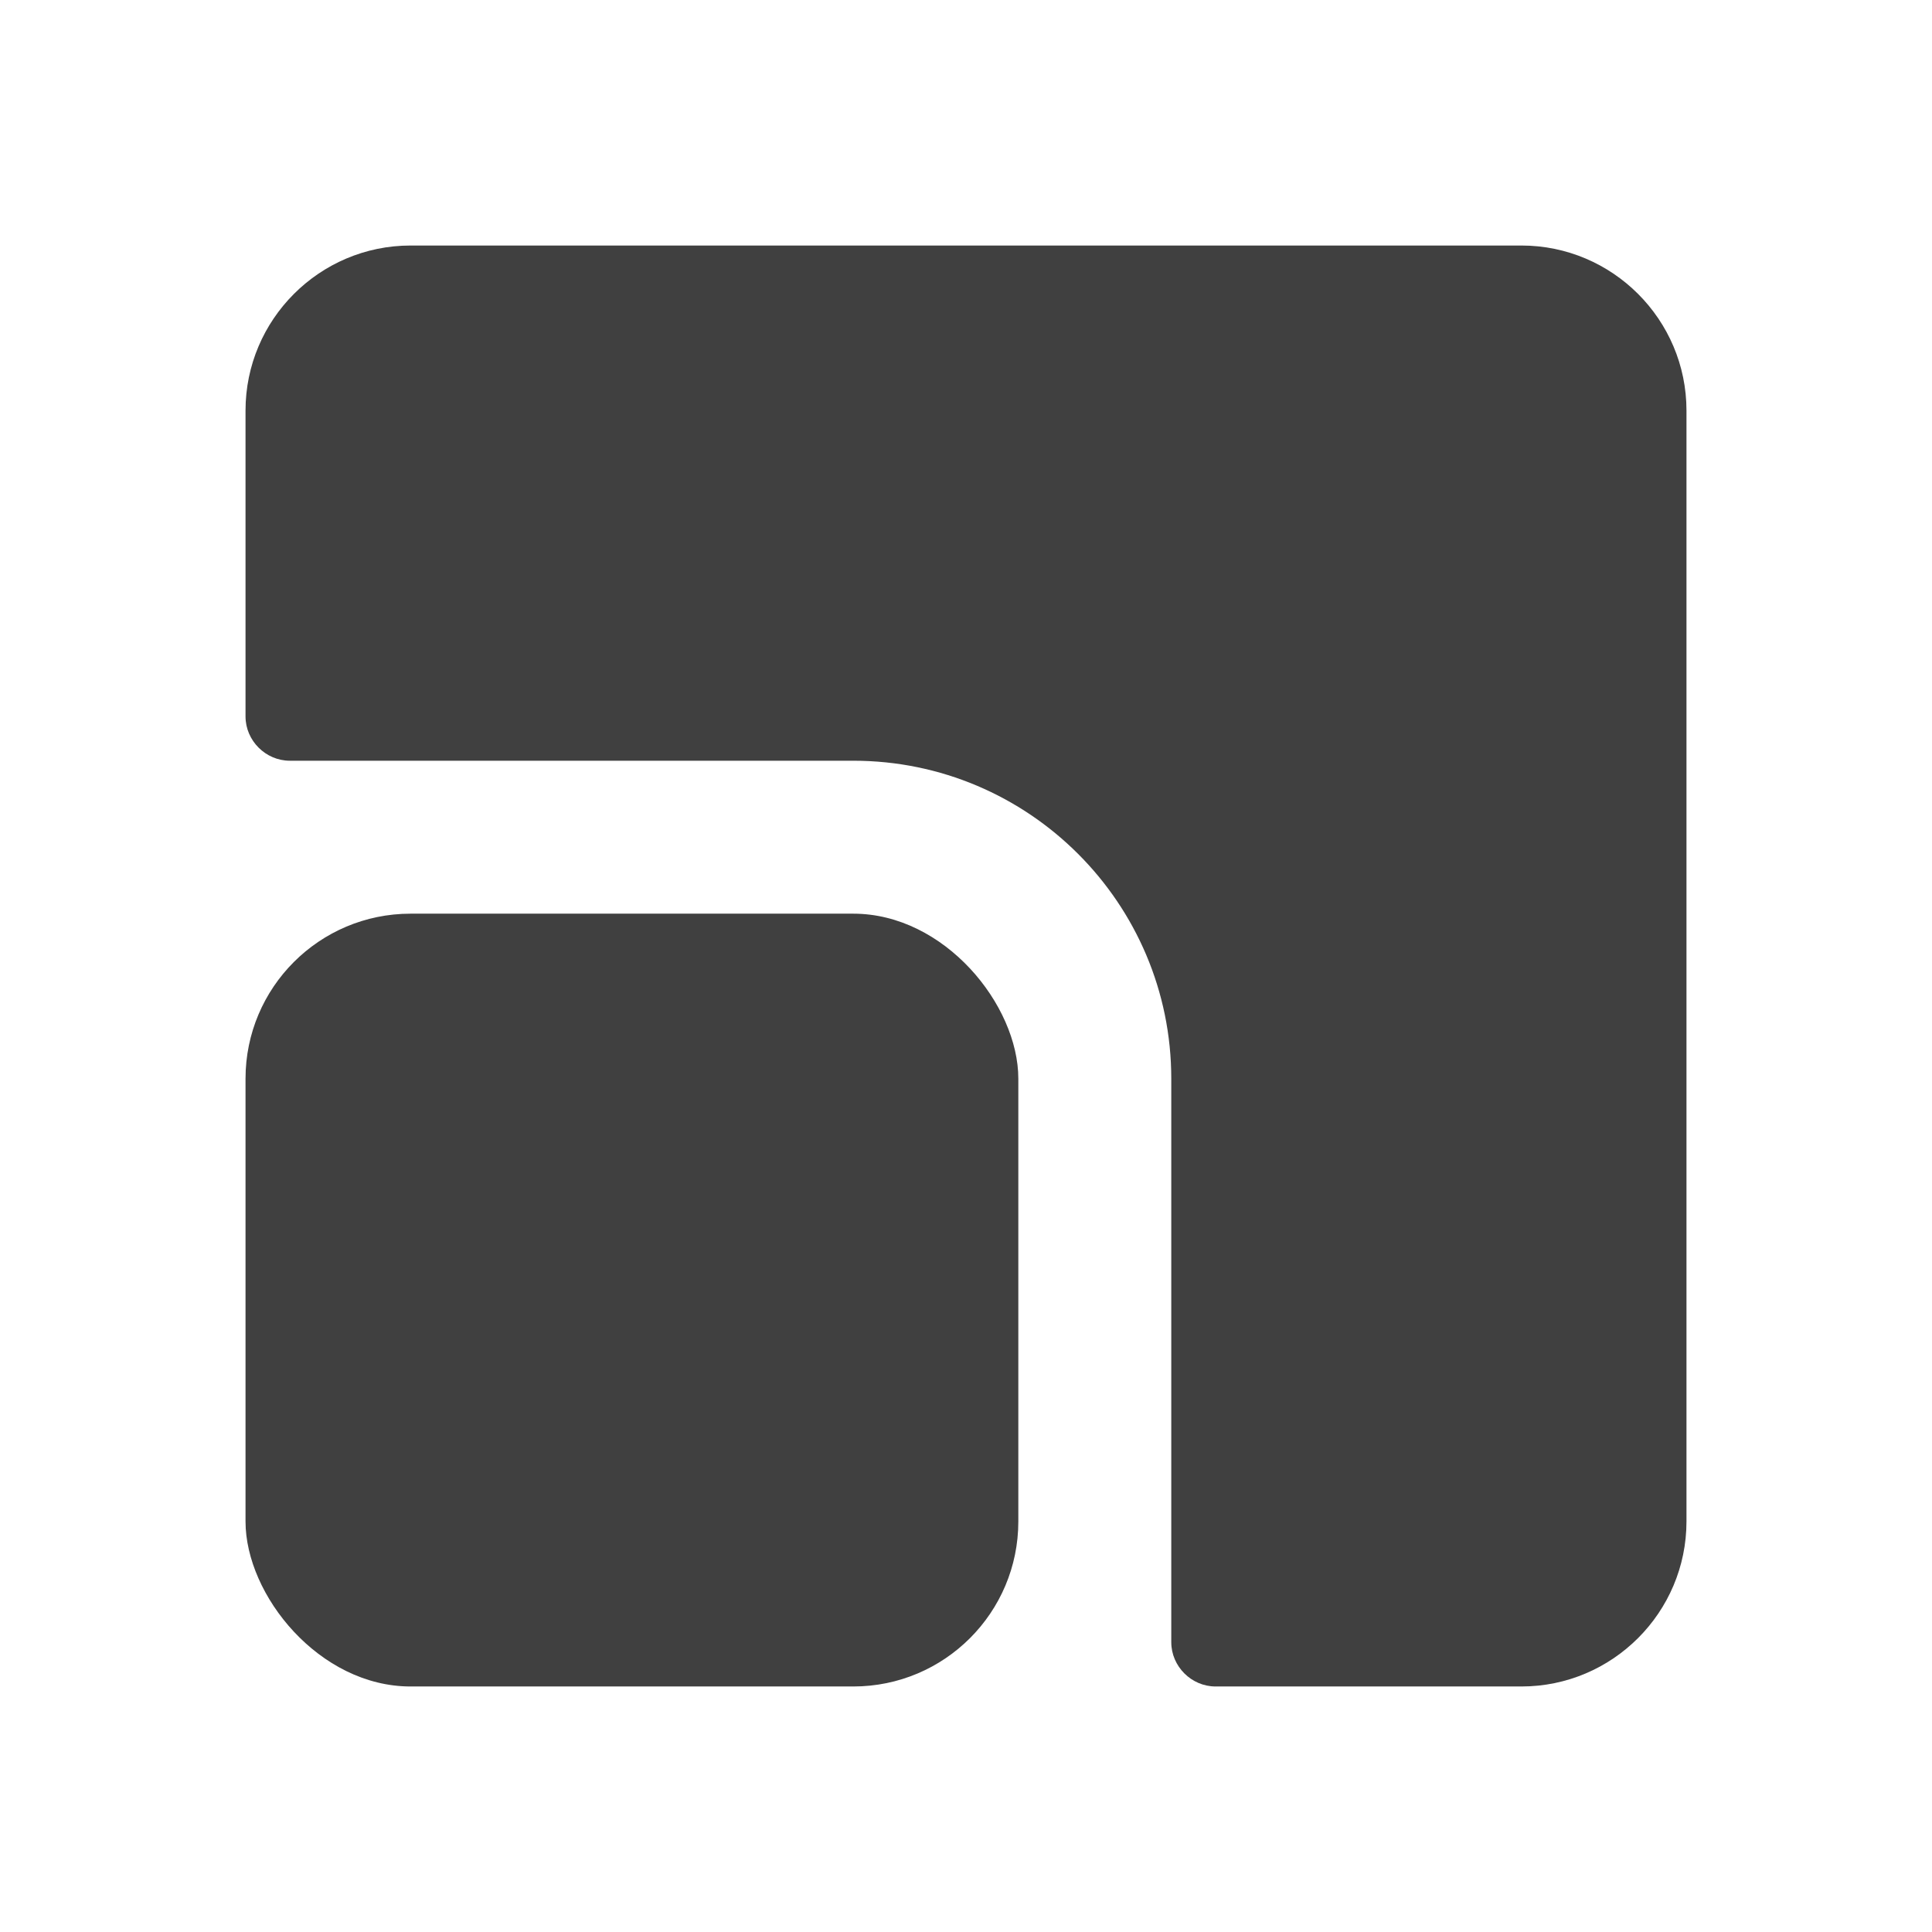 <?xml version="1.0" encoding="UTF-8"?>
<svg id="TF" xmlns="http://www.w3.org/2000/svg" viewBox="0 0 24 24">
  <path d="M18.9,3.05H5.1c-1.13,0-2.05.92-2.05,2.05v3.8c0,.3.25.55.55.55h7c2.18,0,3.95,1.77,3.95,3.95v7c0,.3.25.55.55.55h3.8c1.13,0,2.05-.92,2.05-2.05V5.1c0-1.13-.92-2.05-2.05-2.05Z" style="fill: #404040; stroke-width: 0px;"/>
  <rect x="3.05" y="11.35" width="9.6" height="9.6" rx="2.05" ry="2.05" style="fill: #404040; stroke-width: 0px;"/>
</svg>